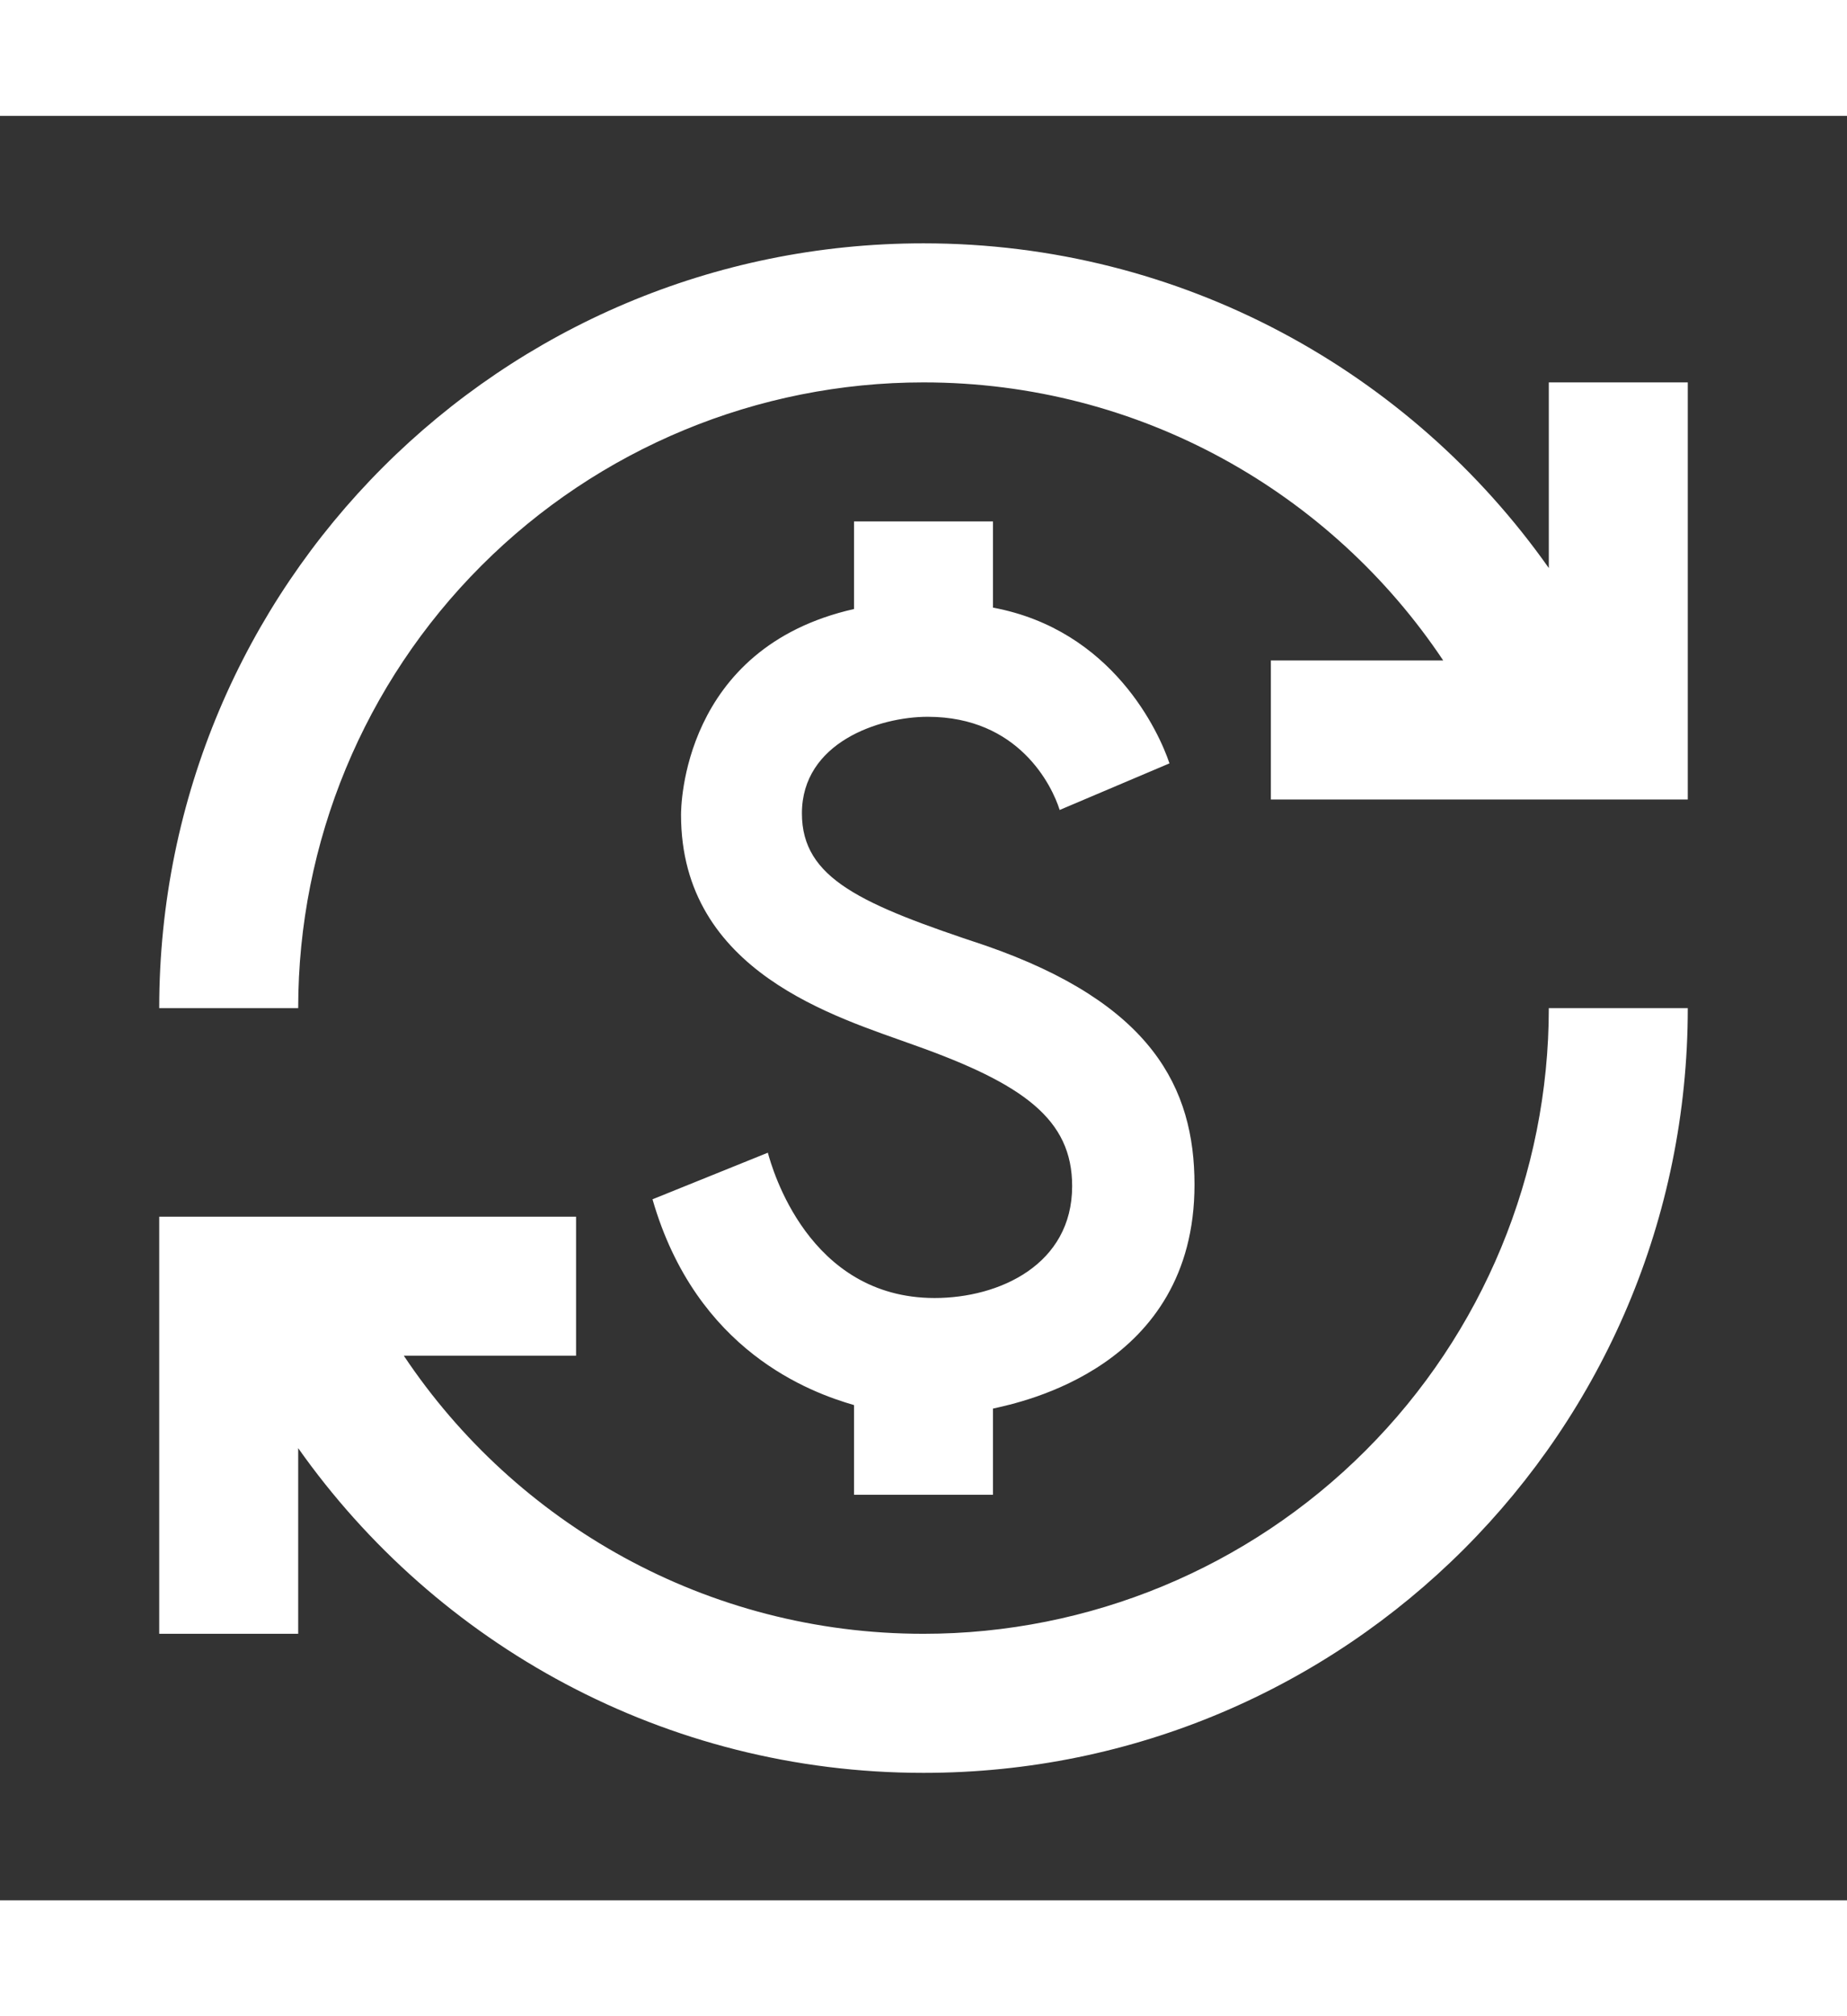 <svg
width="22"
height="24"
viewBox="0 0 29 28"
fill="none"
xmlns="http://www.w3.org/2000/svg"
>
<rect x="0" y="0" width="29" height="28" fill="#333333" stroke="none"/>
<path
    fill="#FFFFFF"
    d="M15.471 13.018C13.529 12.374 12.591 11.971 12.591 10.945C12.591 9.833 13.802 9.429 14.566 9.429C15.995 9.429 16.518 10.509 16.638 10.891L18.362 10.16C18.198 9.669 17.467 8.065 15.591 7.716V6.364H13.409V7.738C10.704 8.349 10.693 10.858 10.693 10.967C10.693 13.444 13.147 14.142 14.347 14.578C16.071 15.189 16.834 15.745 16.834 16.793C16.834 18.026 15.689 18.549 14.675 18.549C12.689 18.549 12.122 16.509 12.056 16.269L10.245 17C10.933 19.389 12.733 20.033 13.409 20.229V21.636H15.591V20.284C16.027 20.186 18.755 19.64 18.755 16.771C18.755 15.255 18.089 13.924 15.471 13.018ZM4.682 23.818H2.5V17.273H9.045V19.454H6.34C8.096 22.084 11.096 23.818 14.5 23.818C17.104 23.818 19.601 22.784 21.442 20.942C23.284 19.101 24.318 16.604 24.318 14H26.5C26.5 20.633 21.133 26 14.5 26C10.442 26 6.853 23.982 4.682 20.905V23.818ZM2.5 14C2.5 7.367 7.867 2 14.5 2C18.558 2 22.147 4.018 24.318 7.095V4.182H26.5V10.727H19.954V8.545H22.66C20.904 5.916 17.904 4.182 14.5 4.182C11.896 4.182 9.399 5.216 7.558 7.058C5.716 8.899 4.682 11.396 4.682 14H2.5Z" />
</svg>

